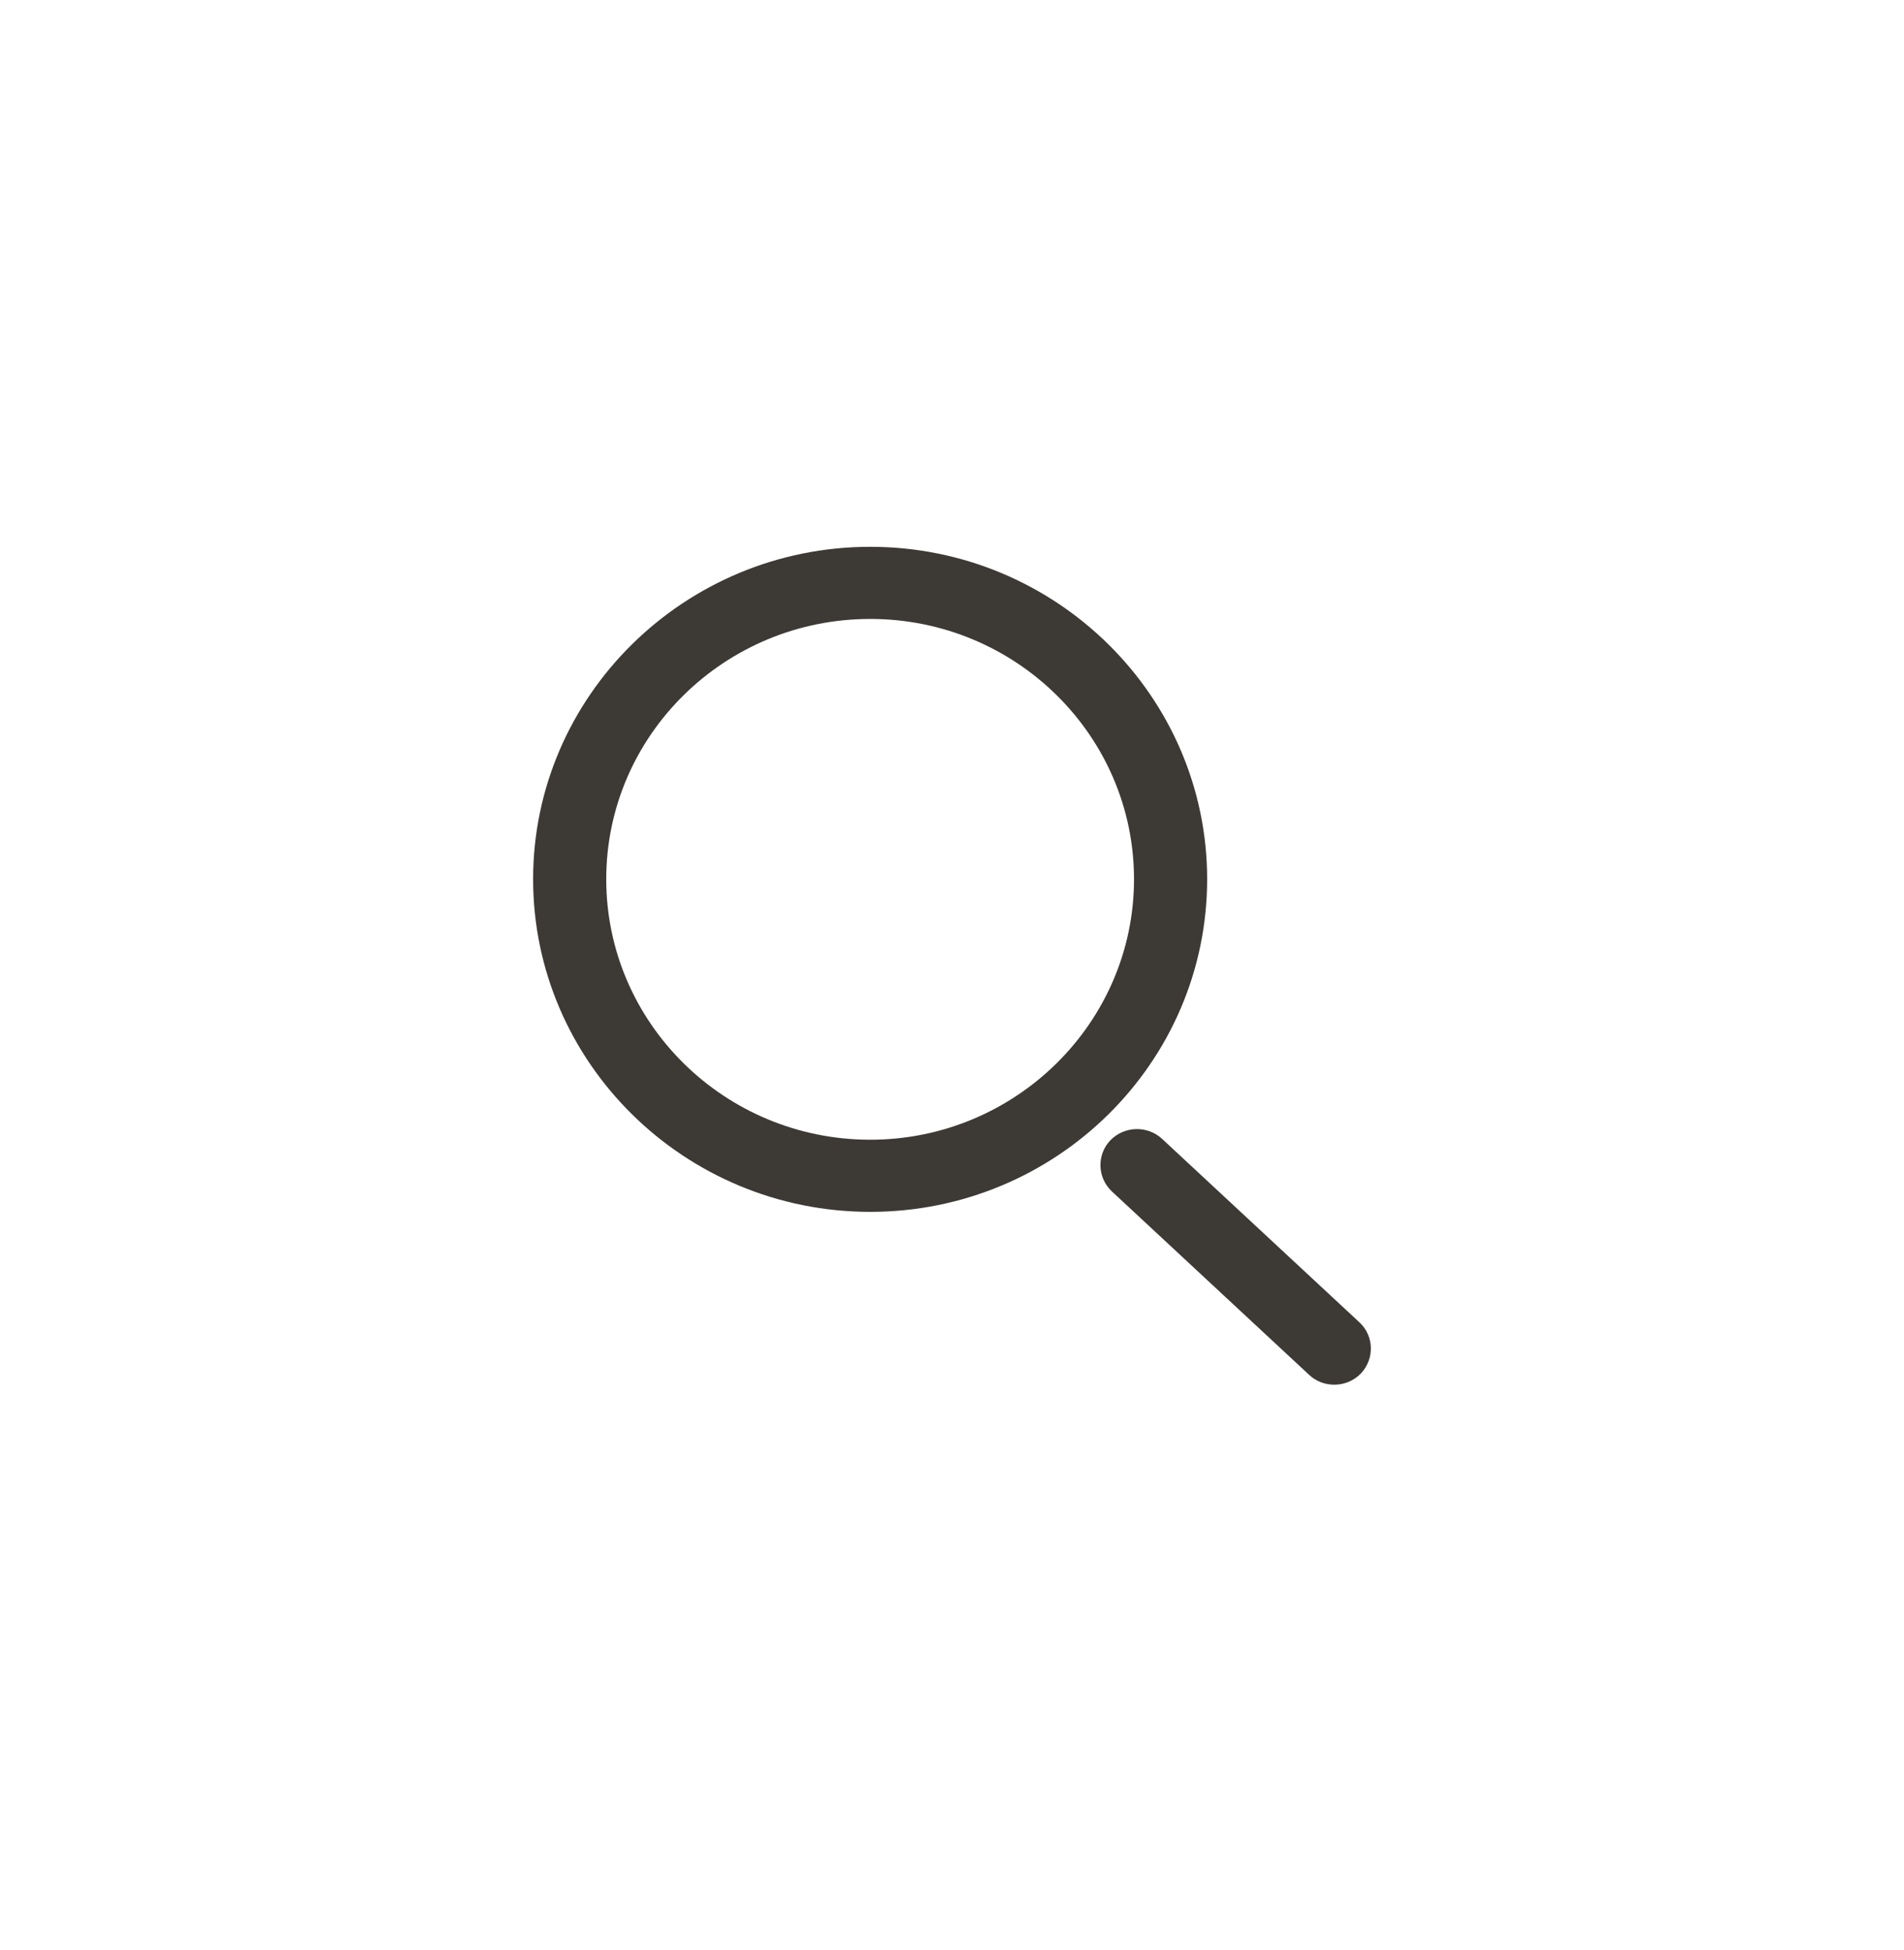 <svg width="42" height="43" viewBox="0 0 42 43" fill="none" xmlns="http://www.w3.org/2000/svg">
<g clip-path="url(#clip0_3_606)">
<path d="M26.628 19.391C26.628 15.35 23.293 12.06 19.197 12.06C15.101 12.06 11.76 15.35 11.76 19.391C11.76 23.432 15.095 26.728 19.197 26.728C23.299 26.728 26.628 23.438 26.628 19.391ZM19.197 25.137C15.985 25.137 13.373 22.56 13.373 19.391C13.373 16.222 15.985 13.651 19.197 13.651C22.409 13.651 25.015 16.228 25.015 19.391C25.015 22.554 22.403 25.137 19.197 25.137Z" fill="#3D3935"/>
<path d="M29.988 29.165L25.634 25.118C25.312 24.819 24.802 24.832 24.493 25.15C24.19 25.468 24.203 25.971 24.525 26.276L28.879 30.324C29.034 30.47 29.234 30.54 29.434 30.54C29.647 30.54 29.86 30.457 30.021 30.292C30.324 29.967 30.311 29.465 29.988 29.165Z" fill="#3D3935"/>
</g>
<defs>
<clipPath id="clip0_3_606">
<rect width="42" height="42" fill="white" transform="translate(0 0.3)"/>
</clipPath>
</defs>
</svg>

